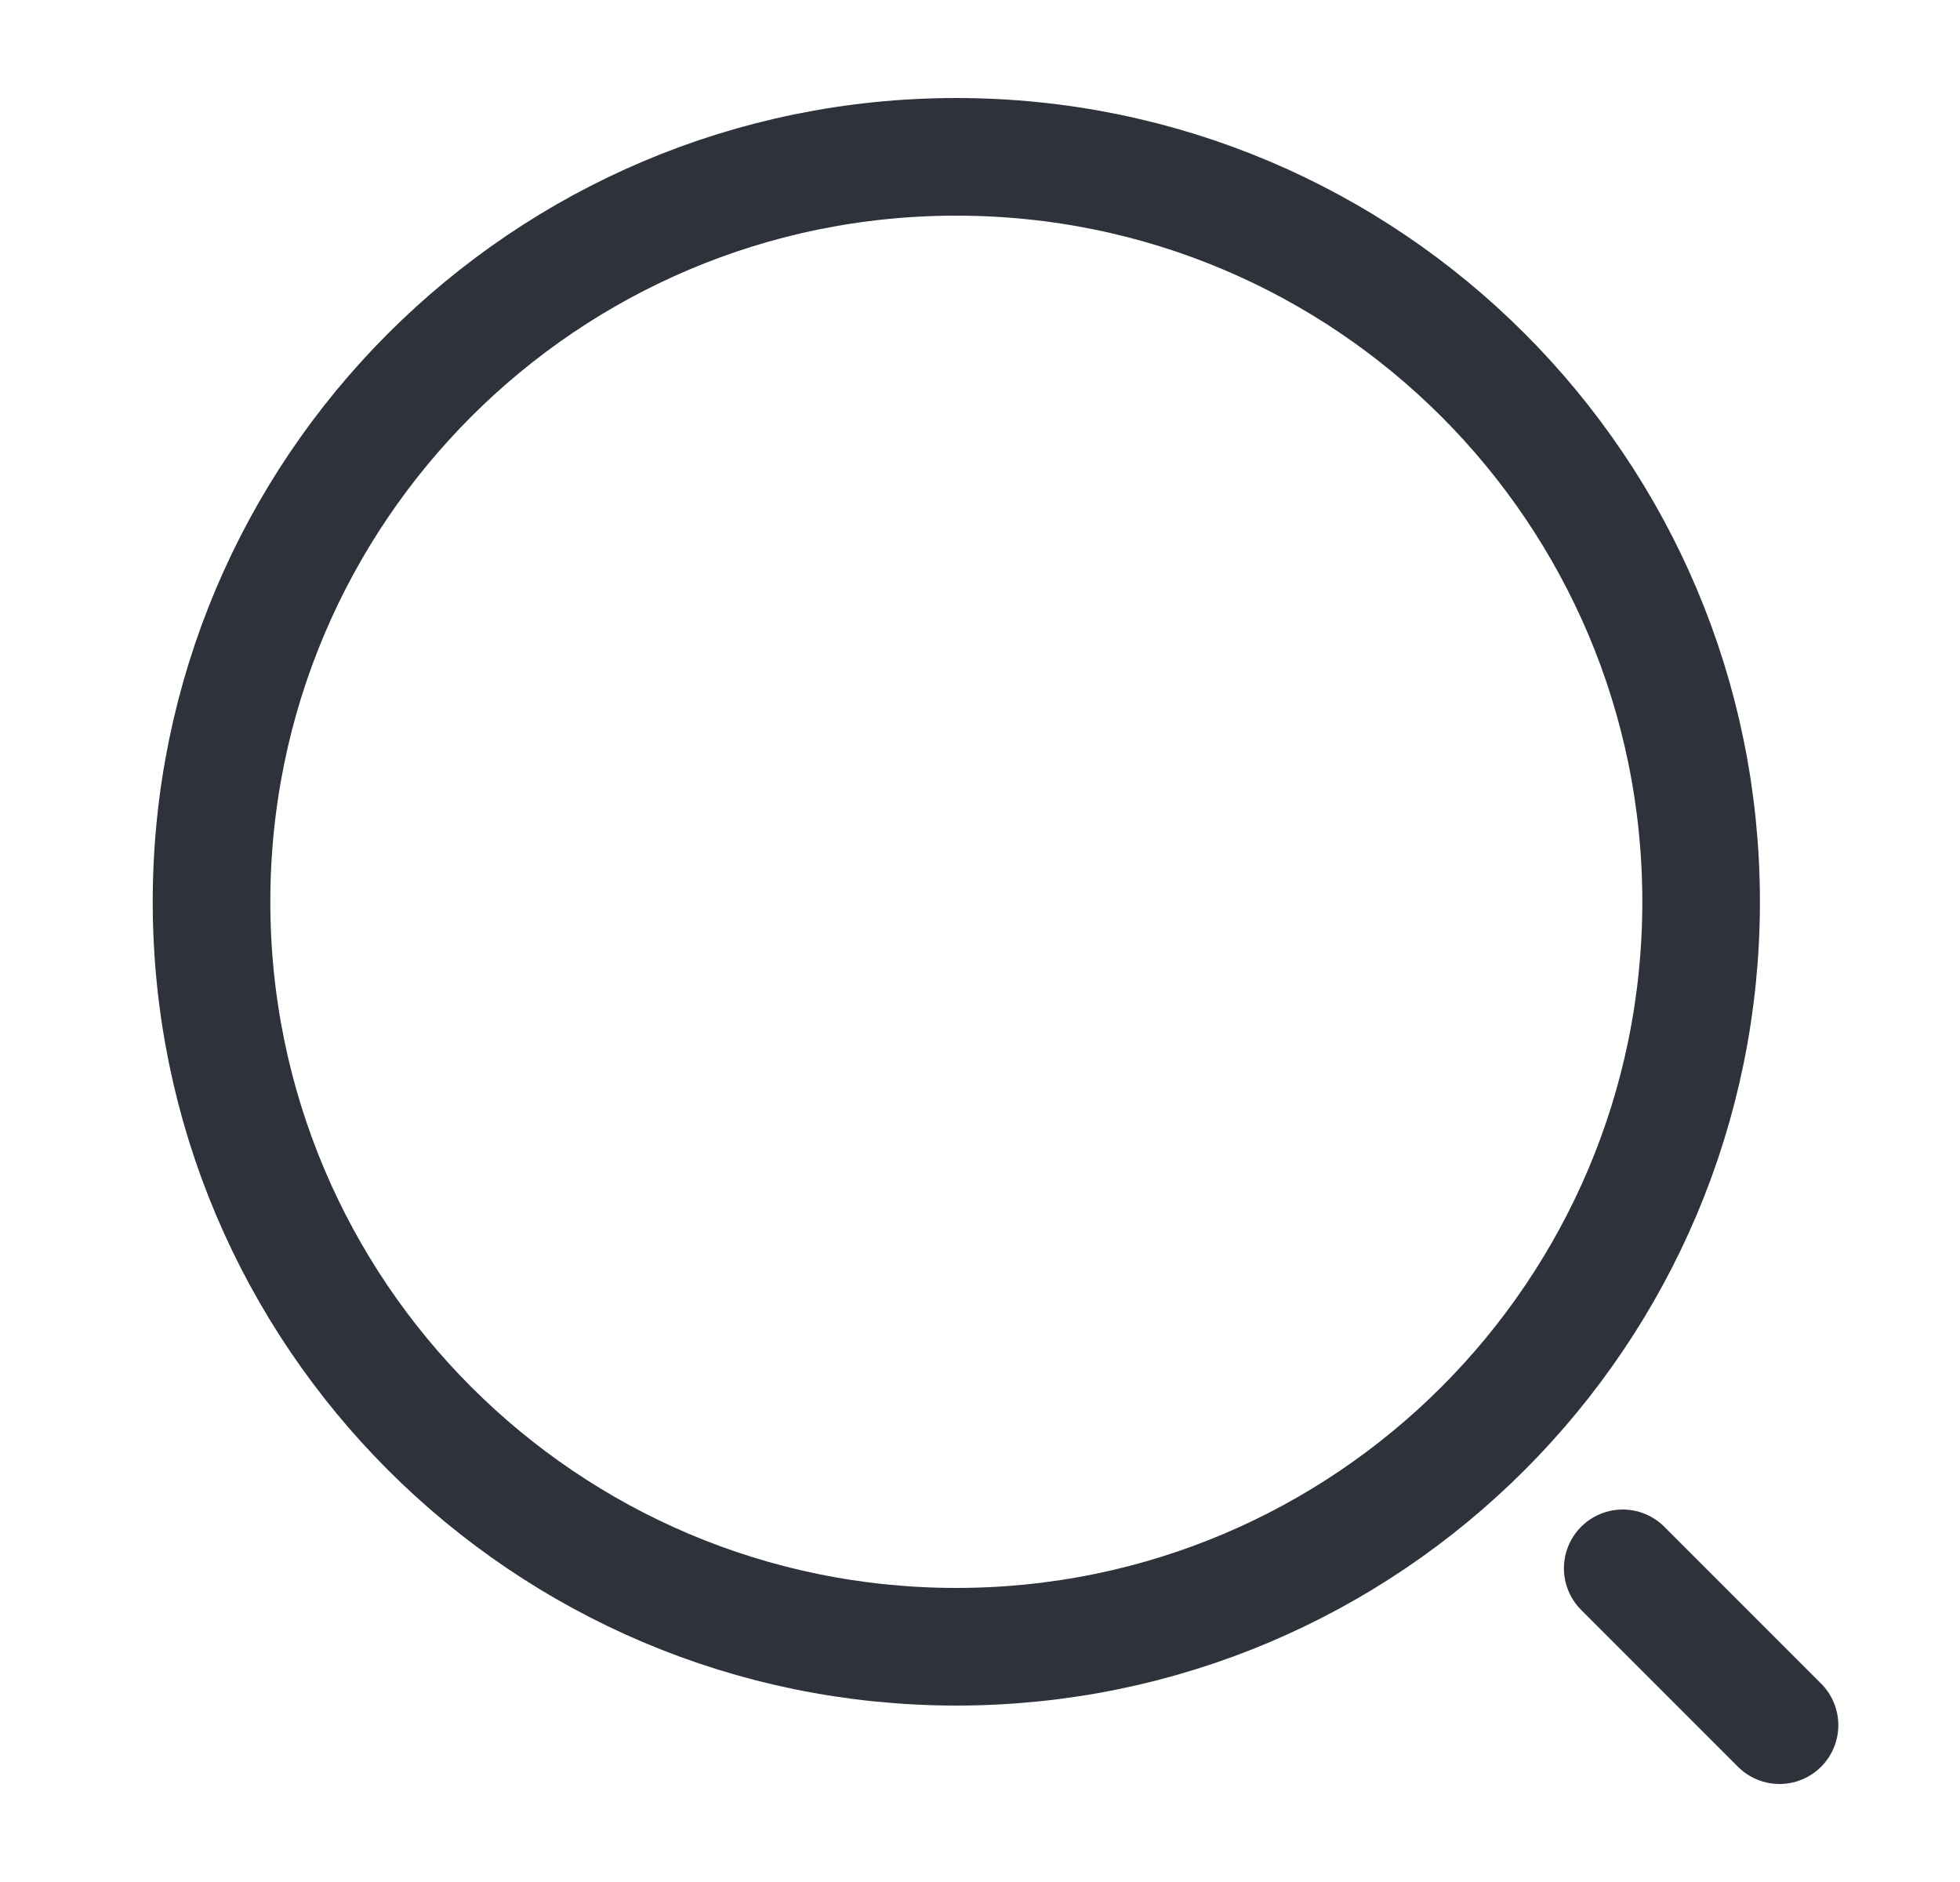 <svg width="25" height="24" viewBox="0 0 25 24" fill="none" xmlns="http://www.w3.org/2000/svg">
<path d="M12.198 21C17.445 21 21.698 16.747 21.698 11.5C21.698 6.253 17.445 2 12.198 2C6.952 2 2.698 6.253 2.698 11.5C2.698 16.747 6.952 21 12.198 21Z" stroke="#2D323B" stroke-width="1.5" stroke-linecap="round" stroke-linejoin="round"/>
<path d="M22.698 22L20.698 20" stroke="#2D323B" stroke-width="1.5" stroke-linecap="round" stroke-linejoin="round"/>
</svg>
